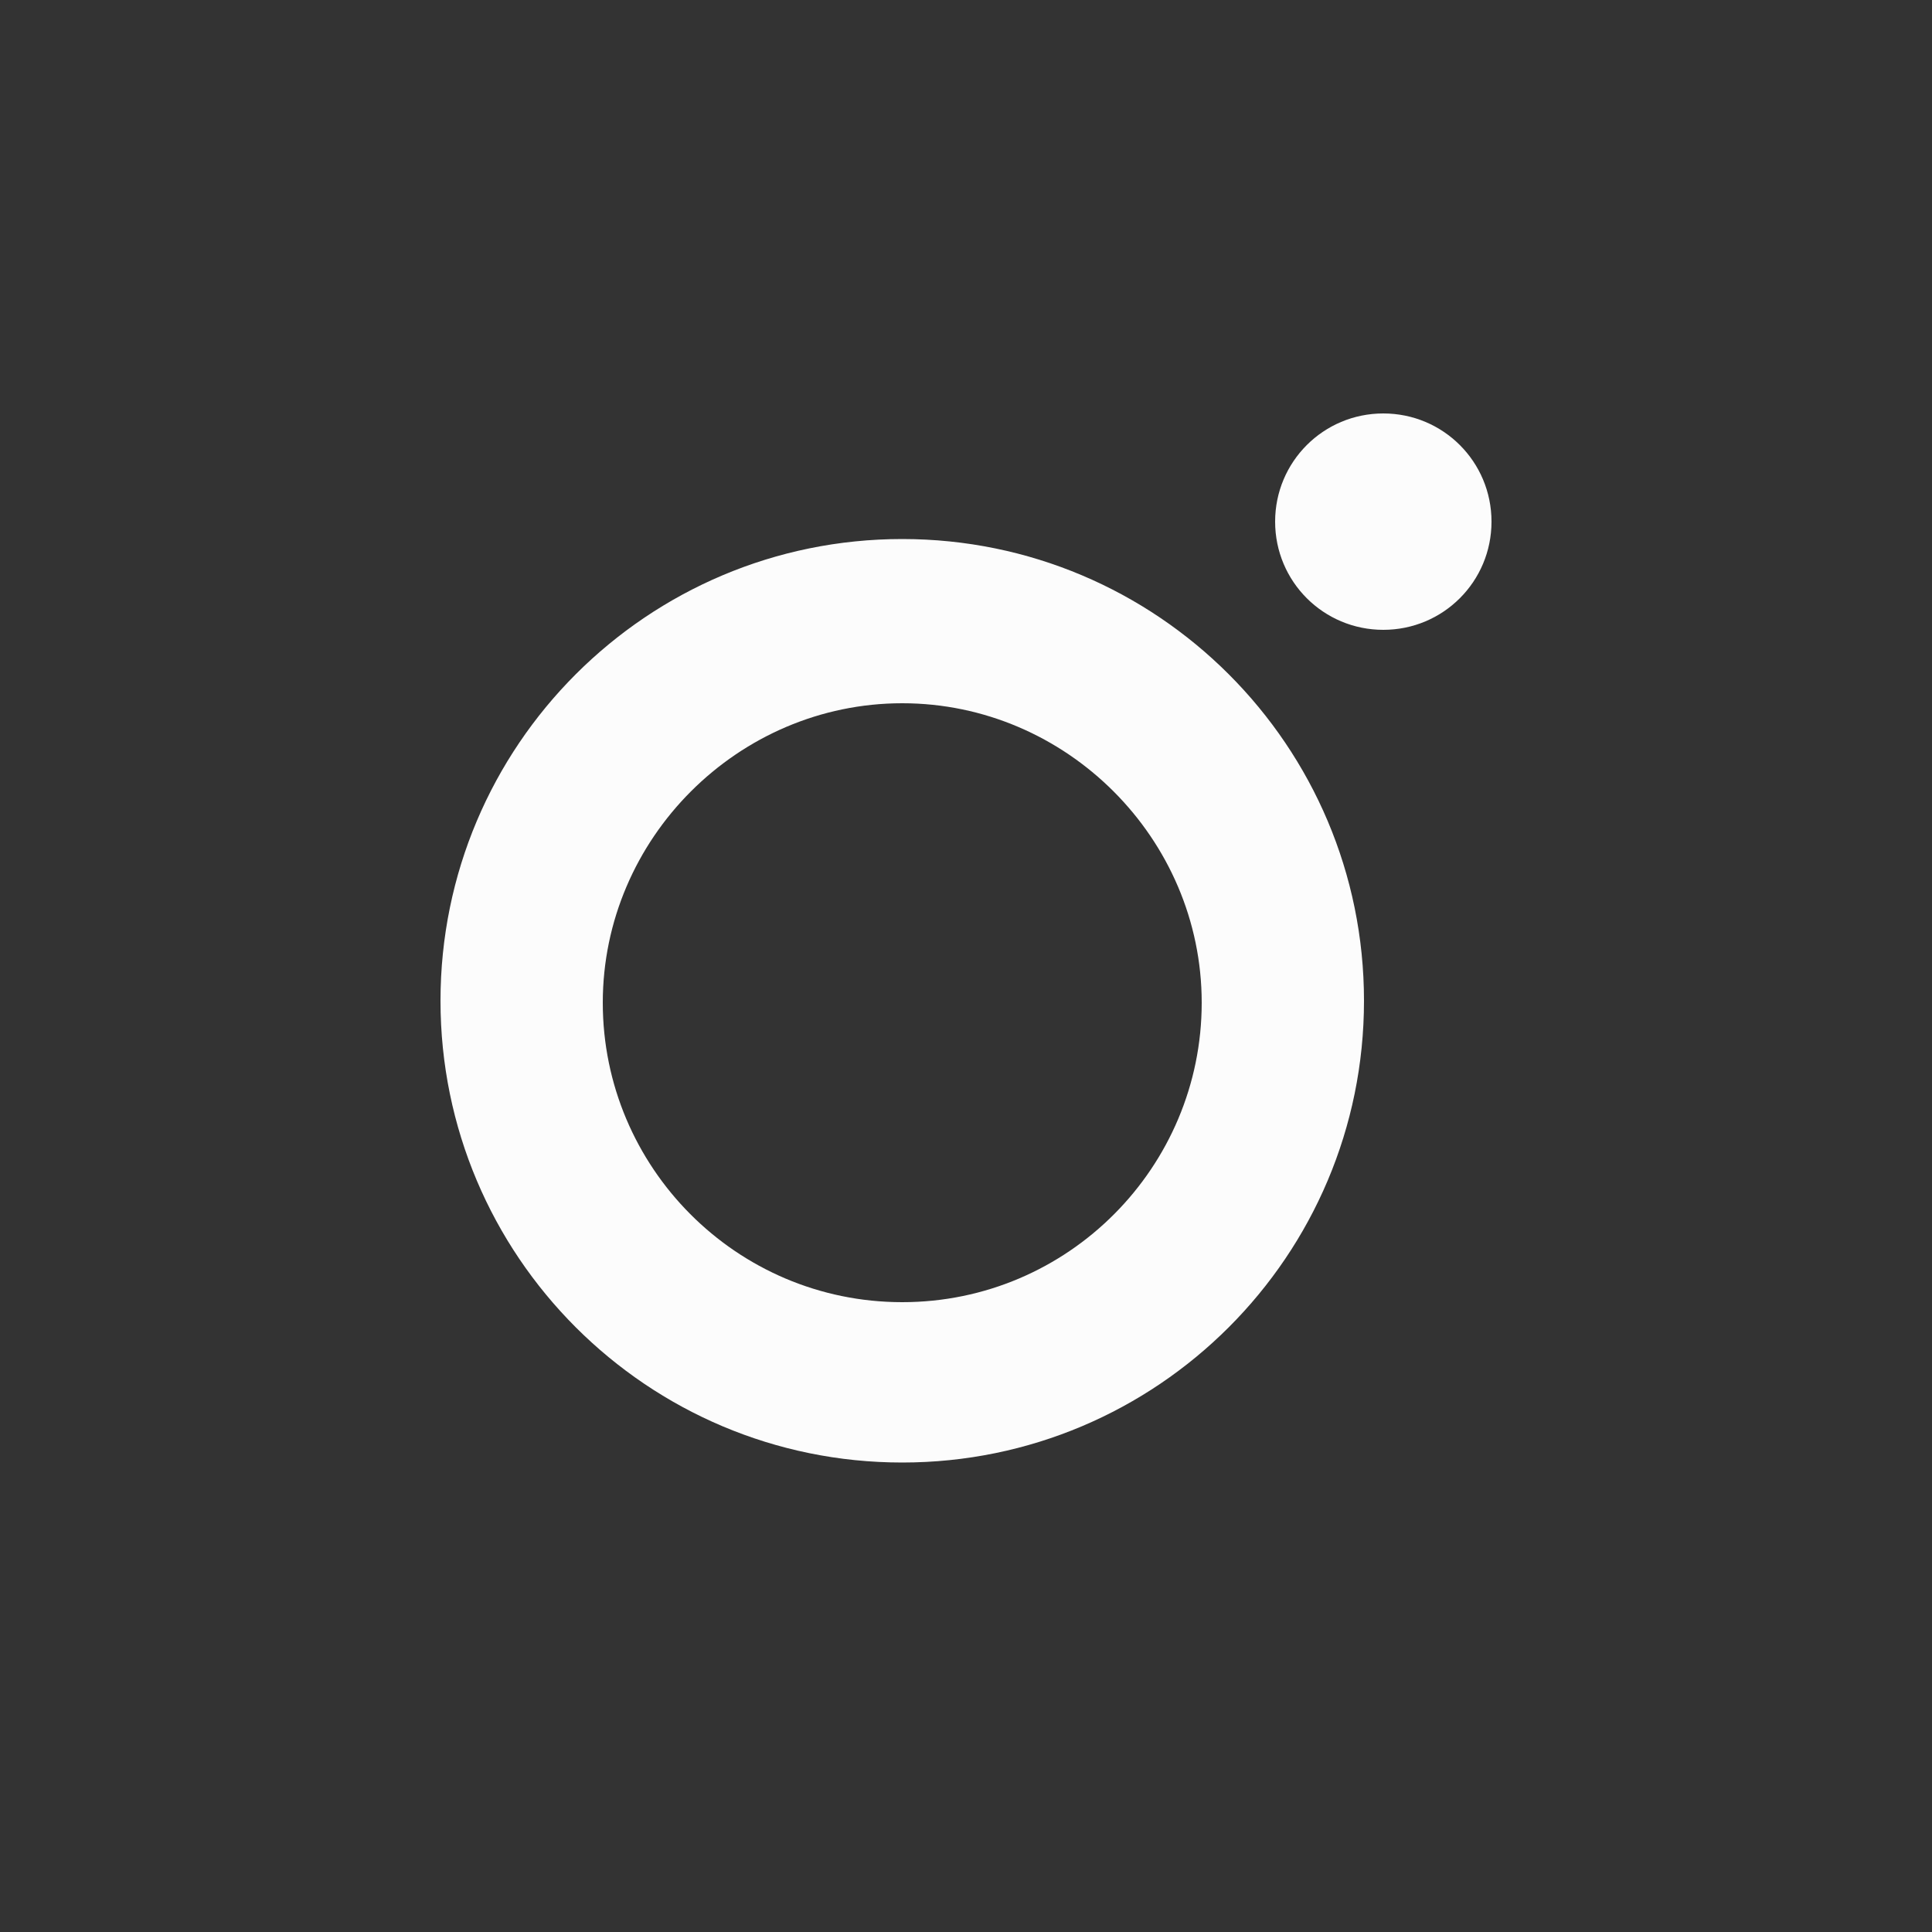 <?xml version="1.0" encoding="utf-8"?>
<!-- Generator: Adobe Illustrator 23.0.2, SVG Export Plug-In . SVG Version: 6.00 Build 0)  -->
<svg version="1.1" id="Layer_1" xmlns="http://www.w3.org/2000/svg" xmlns:xlink="http://www.w3.org/1999/xlink" x="0px" y="0px"
	 viewBox="0 0 10 10" style="enable-background:new 0 0 10 10;" xml:space="preserve">
<rect x="0" y="0" width="10" height="10" fill="#333333" stroke="none"/>
<style type="text/css">
	.st0{display:none;}
	.st1{display:inline;}
	.st2{fill-rule:evenodd;clip-rule:evenodd;fill:#FFFFFF;}
	.st3{fill:#FCFCFC;}
</style>
<title>Combined Shape</title>
<desc>Created with Sketch.</desc>
<g id="Desktop" class="st0">
	<g id="Homepage" transform="translate(-1379, -40)" class="st1">
		<path id="Combined-Shape" class="st2" d="M1385,40v4l4,0v2h-4v4h-2v-4h-4v-2h4v-4H1385z"/>
	</g>
</g>
<path class="st3" d="M7.16,2.14C6.85,2.14,6.6,2.39,6.6,2.7c0,0.31,0.25,0.56,0.56,0.56c0.31,0,0.56-0.25,0.56-0.56
	C7.72,2.39,7.47,2.14,7.16,2.14z M4.67,2.79c-1.32,0-2.39,1.07-2.39,2.39s1.07,2.39,2.39,2.39s2.39-1.07,2.39-2.39
	S5.99,2.79,4.67,2.79z M4.67,6.74c-0.86,0-1.55-0.7-1.55-1.55s0.7-1.55,1.55-1.55s1.55,0.7,1.55,1.55S5.53,6.74,4.67,6.74z
	 M7.16,2.14C6.85,2.14,6.6,2.39,6.6,2.7c0,0.31,0.25,0.56,0.56,0.56c0.31,0,0.56-0.25,0.56-0.56C7.72,2.39,7.47,2.14,7.16,2.14z
	 M4.67,2.79c-1.32,0-2.39,1.07-2.39,2.39s1.07,2.39,2.39,2.39s2.39-1.07,2.39-2.39S5.99,2.79,4.67,2.79z M4.67,6.74
	c-0.86,0-1.55-0.7-1.55-1.55s0.7-1.55,1.55-1.55s1.55,0.7,1.55,1.55S5.53,6.74,4.67,6.74z M7.16,2.14C6.85,2.14,6.6,2.39,6.6,2.7
	c0,0.31,0.25,0.56,0.56,0.56c0.31,0,0.56-0.25,0.56-0.56C7.72,2.39,7.47,2.14,7.16,2.14z M4.67,2.79c-1.32,0-2.39,1.07-2.39,2.39
	s1.07,2.39,2.39,2.39s2.39-1.07,2.39-2.39S5.99,2.79,4.67,2.79z M4.67,6.74c-0.86,0-1.55-0.7-1.55-1.55s0.7-1.55,1.55-1.55
	s1.55,0.7,1.55,1.55S5.53,6.74,4.67,6.74z"/>
</svg>
